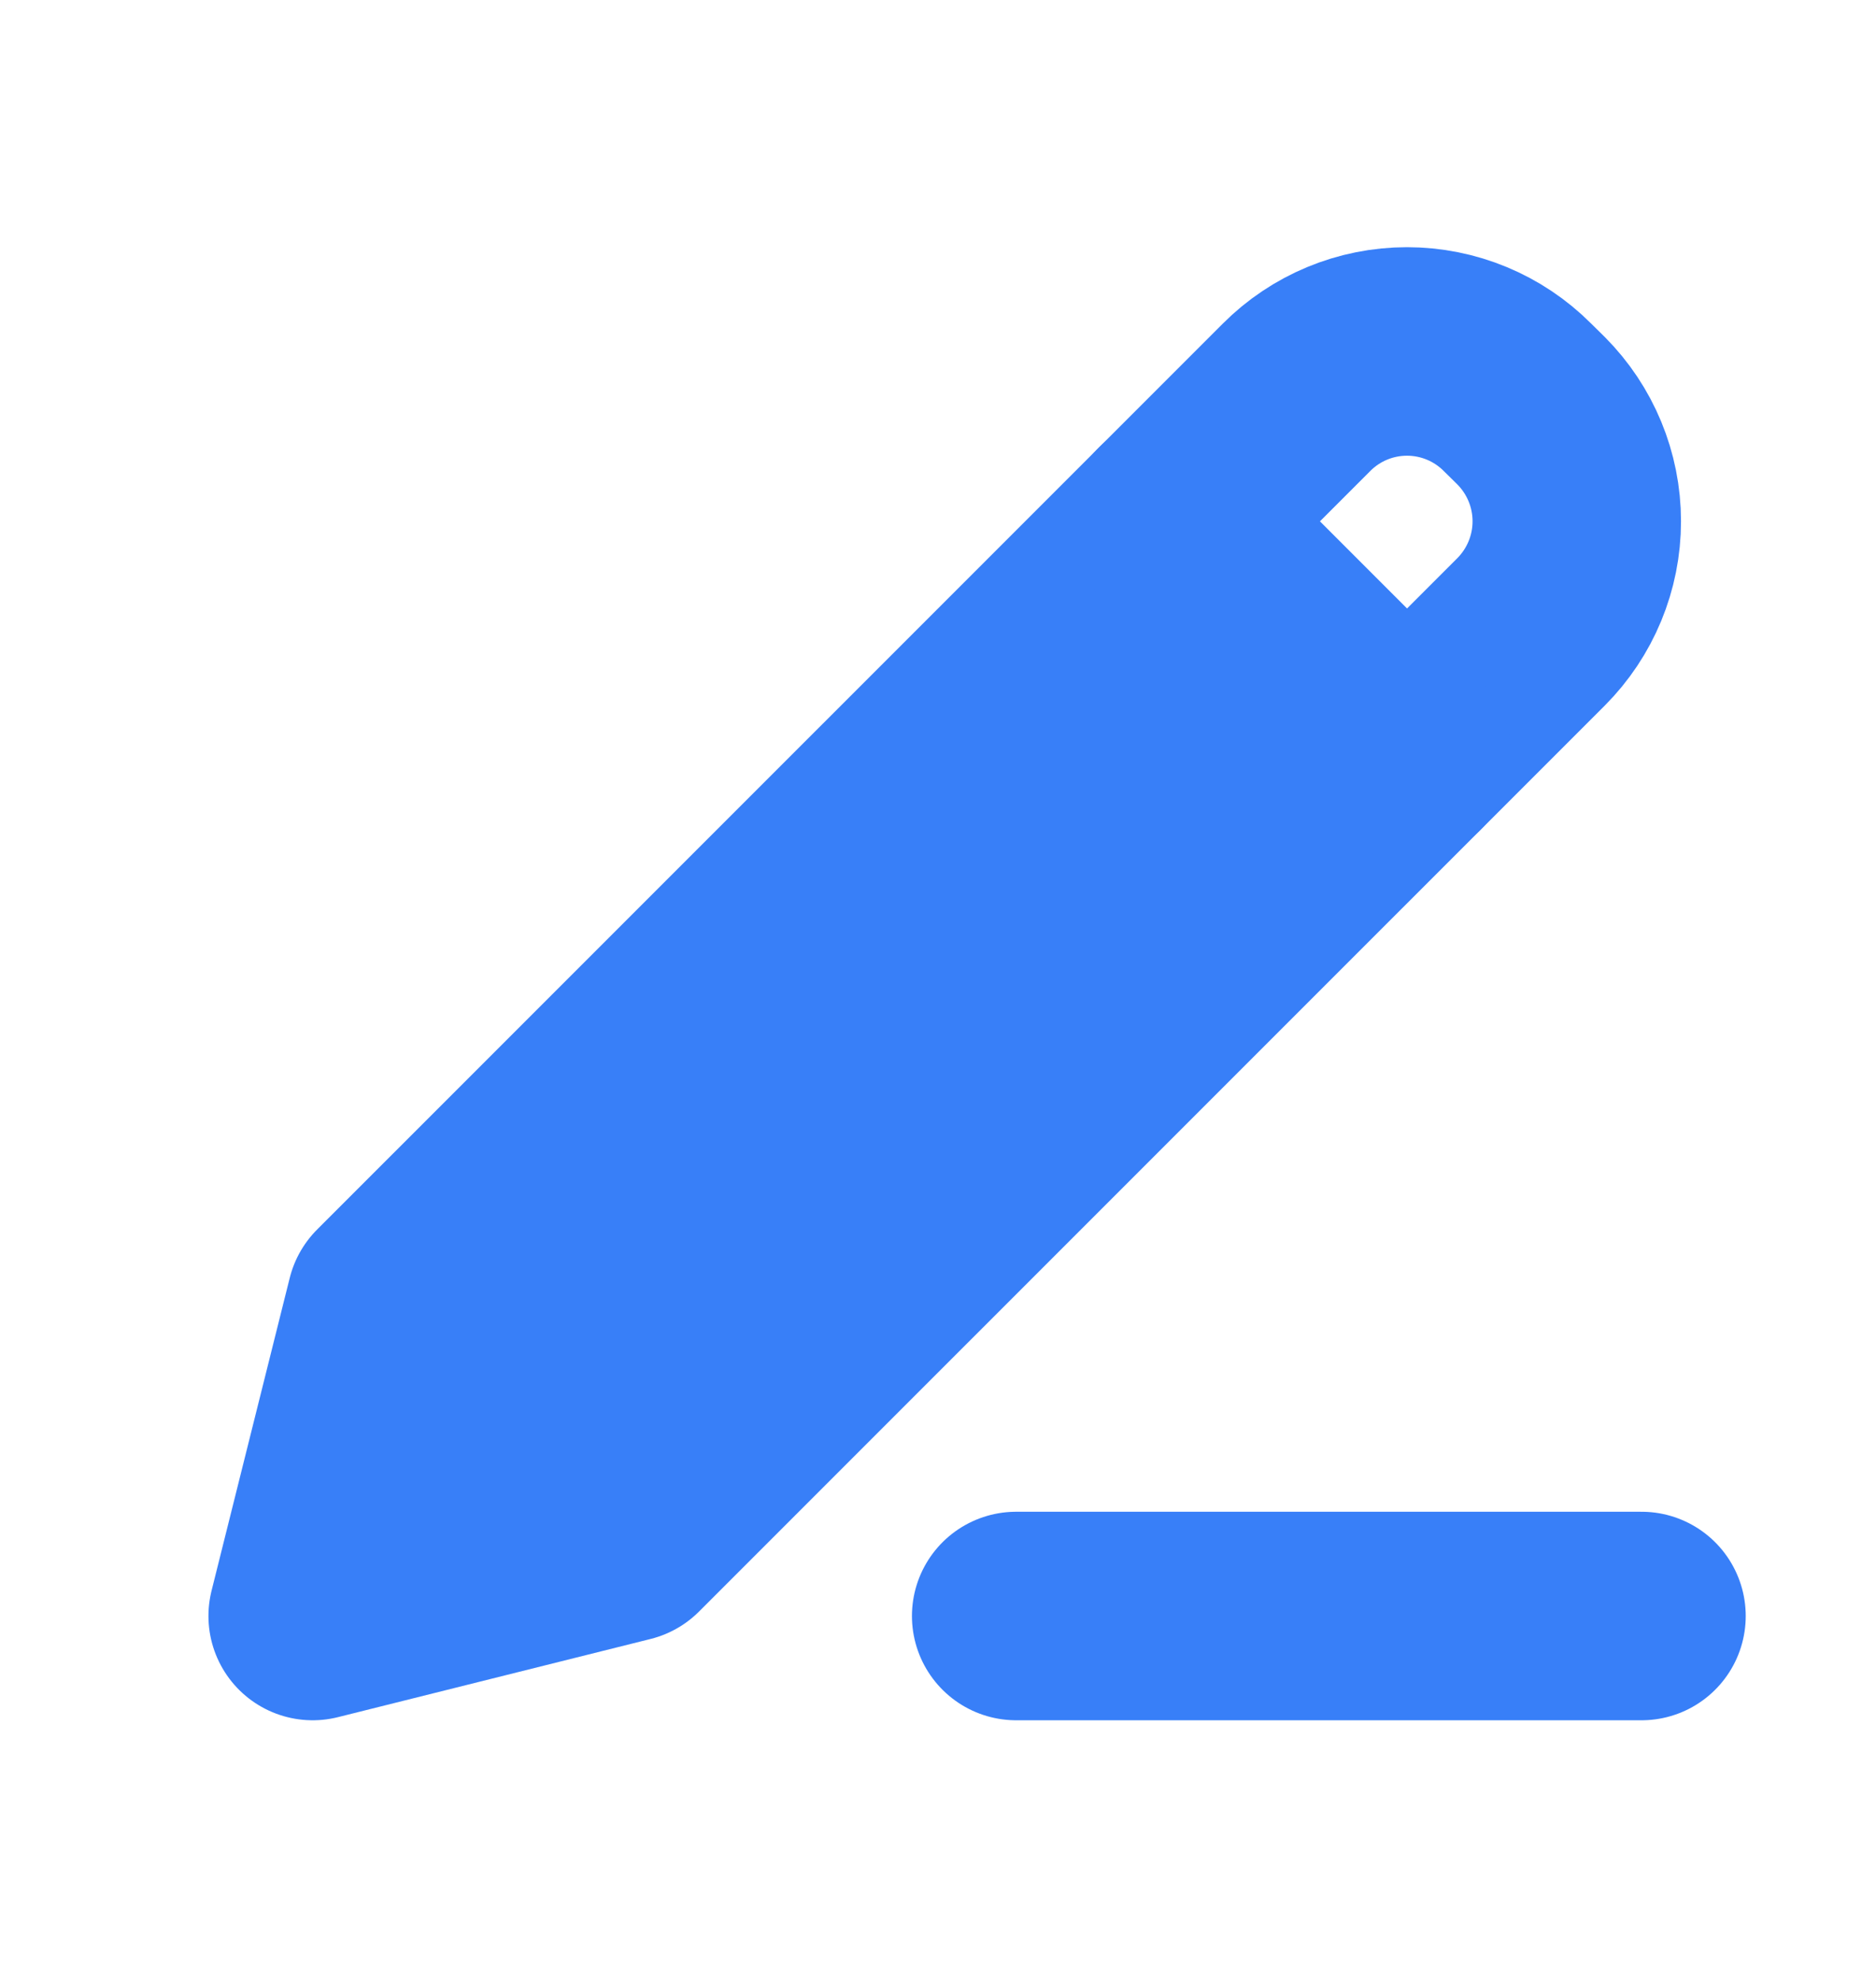 <svg width="18" height="19" viewBox="0 0 18 19" fill="none" xmlns="http://www.w3.org/2000/svg">
<path d="M3.75 12.5L3 15.5L6 14.75L14.69 6.061C14.971 5.779 15.129 5.398 15.129 5C15.129 4.602 14.971 4.221 14.69 3.939L14.56 3.811C14.279 3.529 13.898 3.371 13.5 3.371C13.102 3.371 12.721 3.529 12.44 3.811L3.75 12.5Z" stroke="#387FF8" stroke-width="2" stroke-linecap="round" stroke-linejoin="round"/>
<path d="M3.75 12.5L3 15.5L6 14.75L13.5 7.25L11.25 5L3.75 12.5Z" fill="#387FF8"/>
<path d="M11.25 5L13.5 7.25M9.75 15.5H15.75" stroke="#387FF8" stroke-width="2" stroke-linecap="round" stroke-linejoin="round"/>
</svg>
